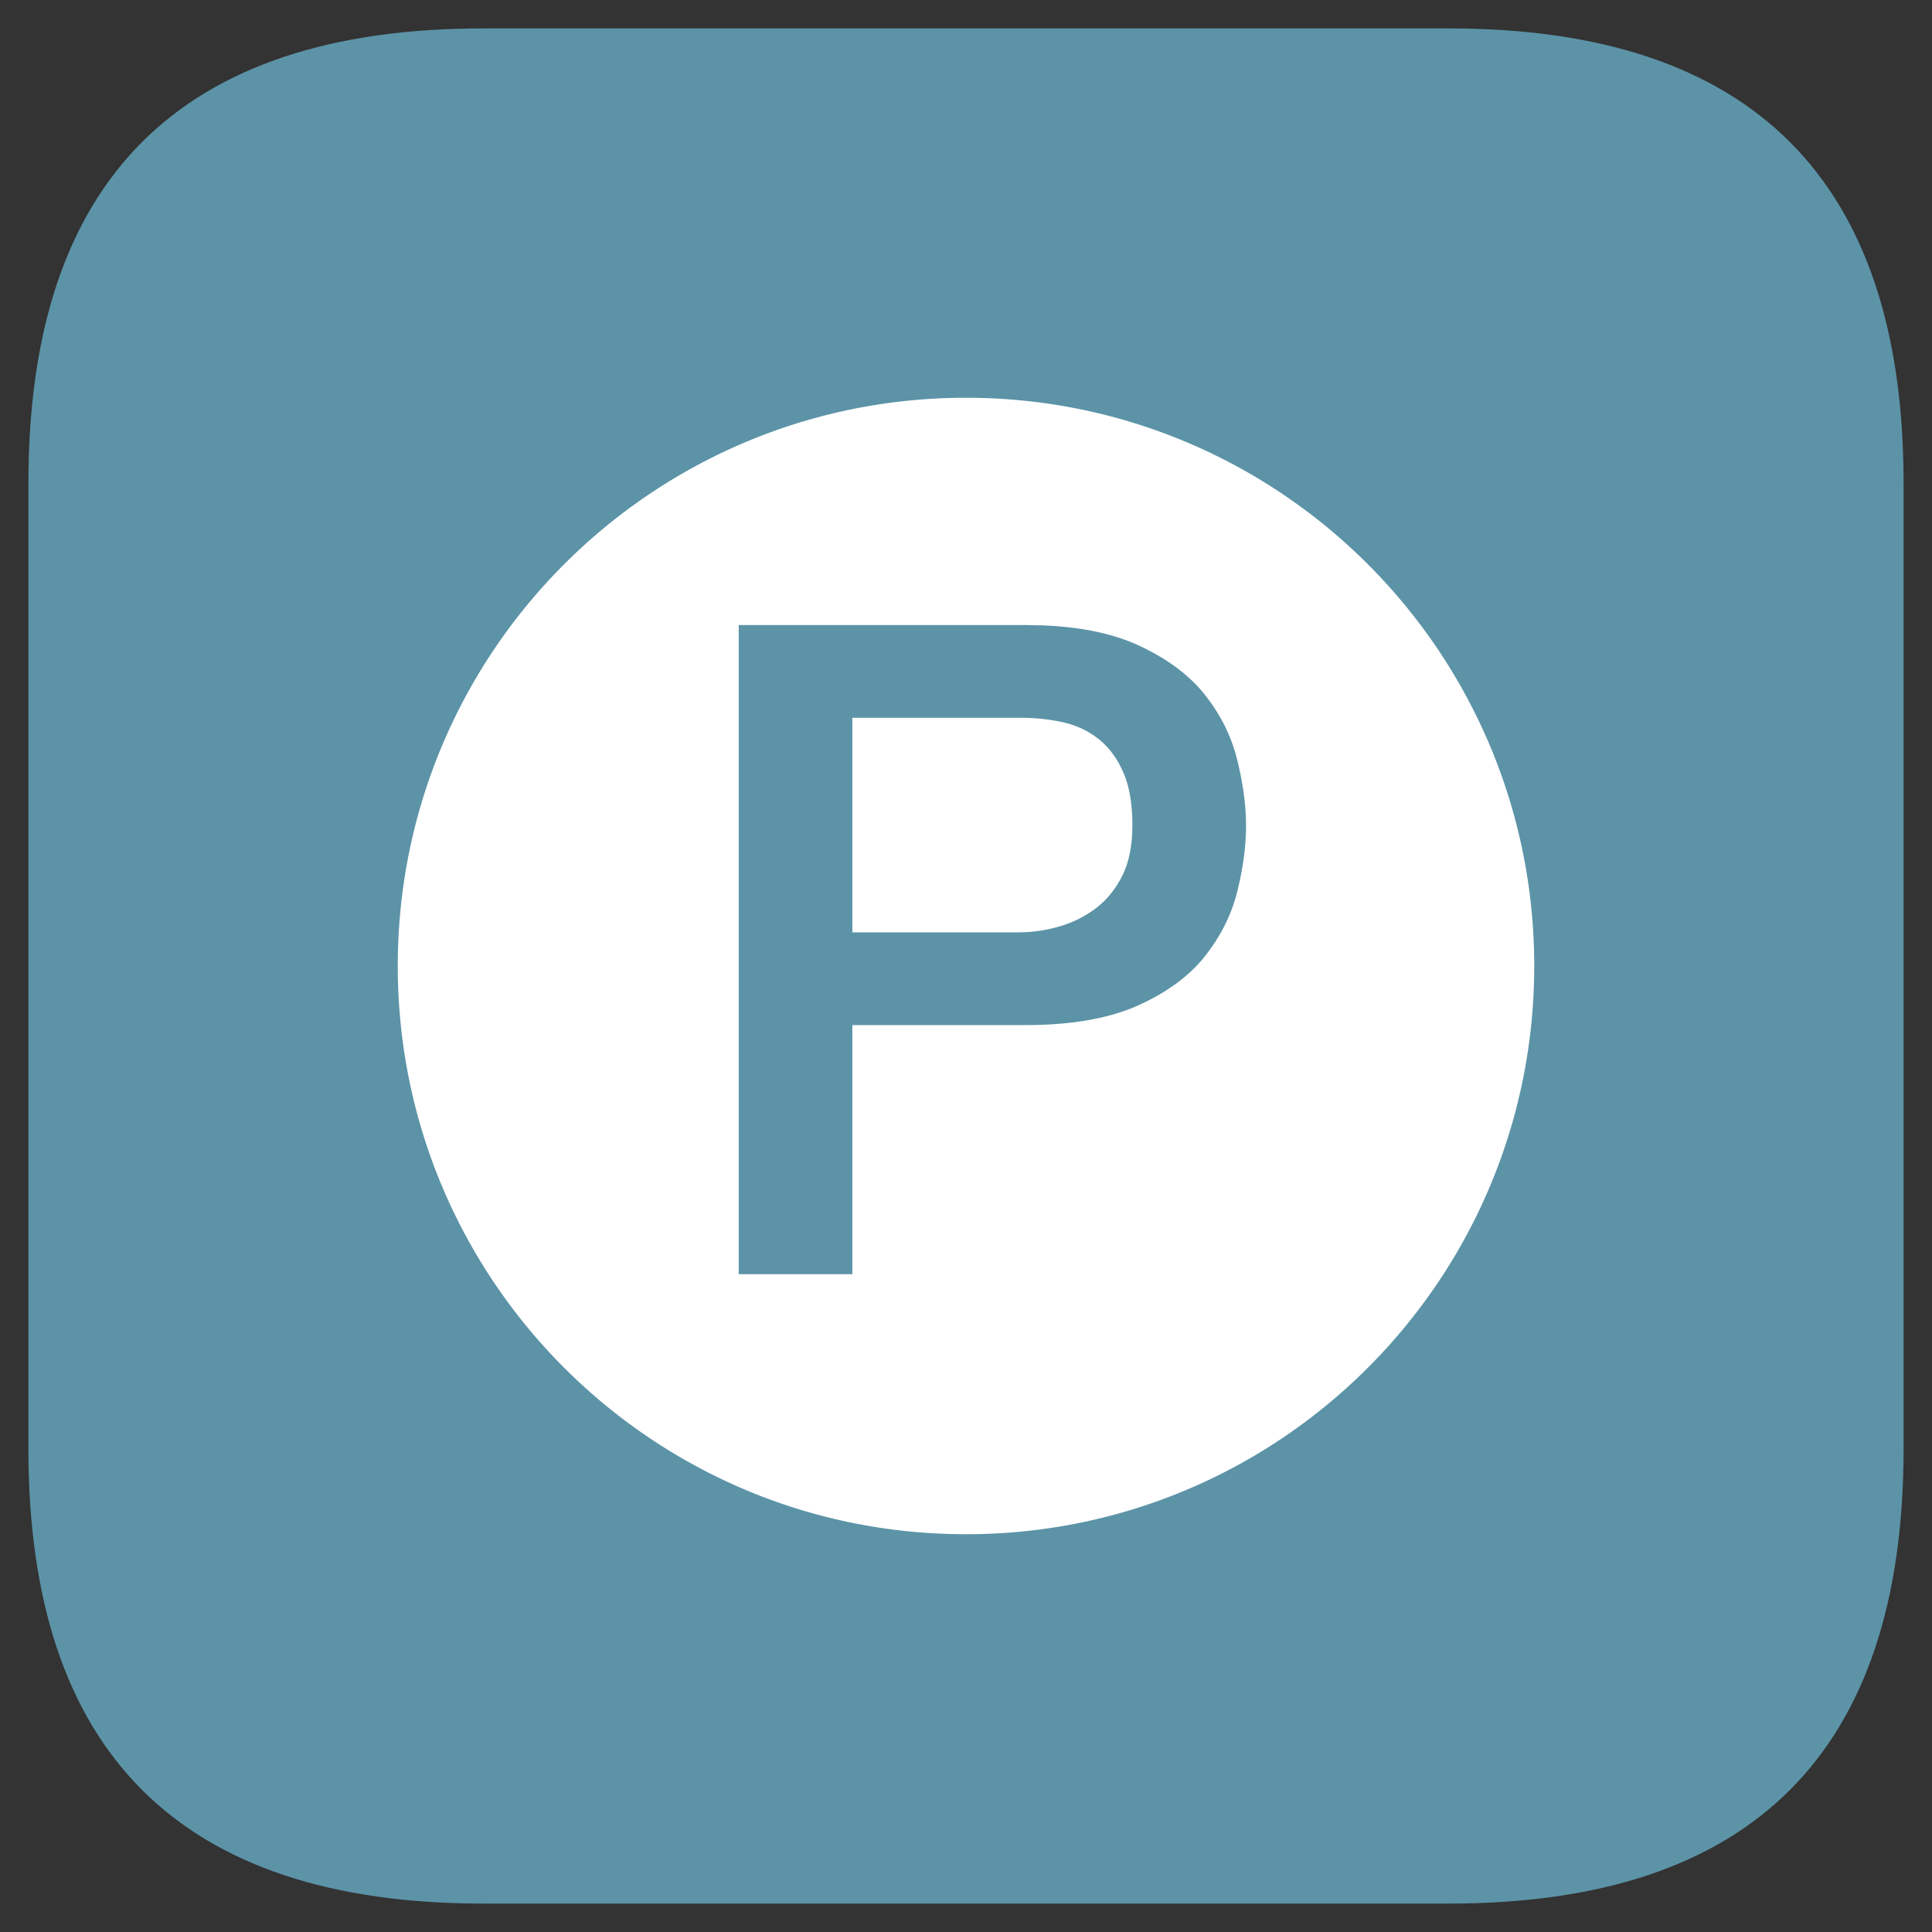 <?xml version="1.0" standalone="no"?><!DOCTYPE svg PUBLIC "-//W3C//DTD SVG 1.1//EN" "http://www.w3.org/Graphics/SVG/1.1/DTD/svg11.dtd"><svg t="1597234791504" class="icon" viewBox="0 0 1024 1024" version="1.1" xmlns="http://www.w3.org/2000/svg" p-id="36468" xmlns:xlink="http://www.w3.org/1999/xlink" width="32" height="32"><rect x="0" y="0" width="1024" height="1024" fill="#333333" stroke="none"/><defs><style type="text/css"></style></defs><path d="M15.059 15.059m240.941 0l512 0q240.941 0 240.941 240.941l0 512q0 240.941-240.941 240.941l-512 0q-240.941 0-240.941-240.941l0-512q0-240.941 240.941-240.941Z" fill="#5C93A7" p-id="36469"></path><path d="M512 210.824c166.34 0 301.176 134.837 301.176 301.176s-134.837 301.176-301.176 301.176S210.824 678.34 210.824 512 345.66 210.824 512 210.824z m31.322 120.471H391.529v344.064h60.235V543.322h91.558c24.395 0 44.333-3.464 59.753-10.36 15.42-6.927 27.317-15.661 35.659-26.263 8.343-10.601 14.065-22.076 17.107-34.455 3.042-12.348 4.578-23.853 4.578-34.455 0-10.601-1.506-22.167-4.578-34.696-3.042-12.529-8.734-24.094-17.107-34.696-8.343-10.601-20.239-19.426-35.659-26.504-13.493-6.174-30.419-9.638-50.808-10.451L543.322 331.294z m-2.409 49.152c8.041 0 15.571 0.813 22.648 2.409 7.078 1.596 13.342 4.578 18.793 8.915s9.788 10.21 13.011 17.589c3.223 7.379 4.819 16.715 4.819 27.949 0 10.933-1.837 19.998-5.542 27.226s-8.523 13.011-14.456 17.348a59.332 59.332 0 0 1-19.516 9.397 78.577 78.577 0 0 1-20.721 2.891H451.765v-113.724h89.148z" fill="#FFFFFF" p-id="36470"></path></svg>